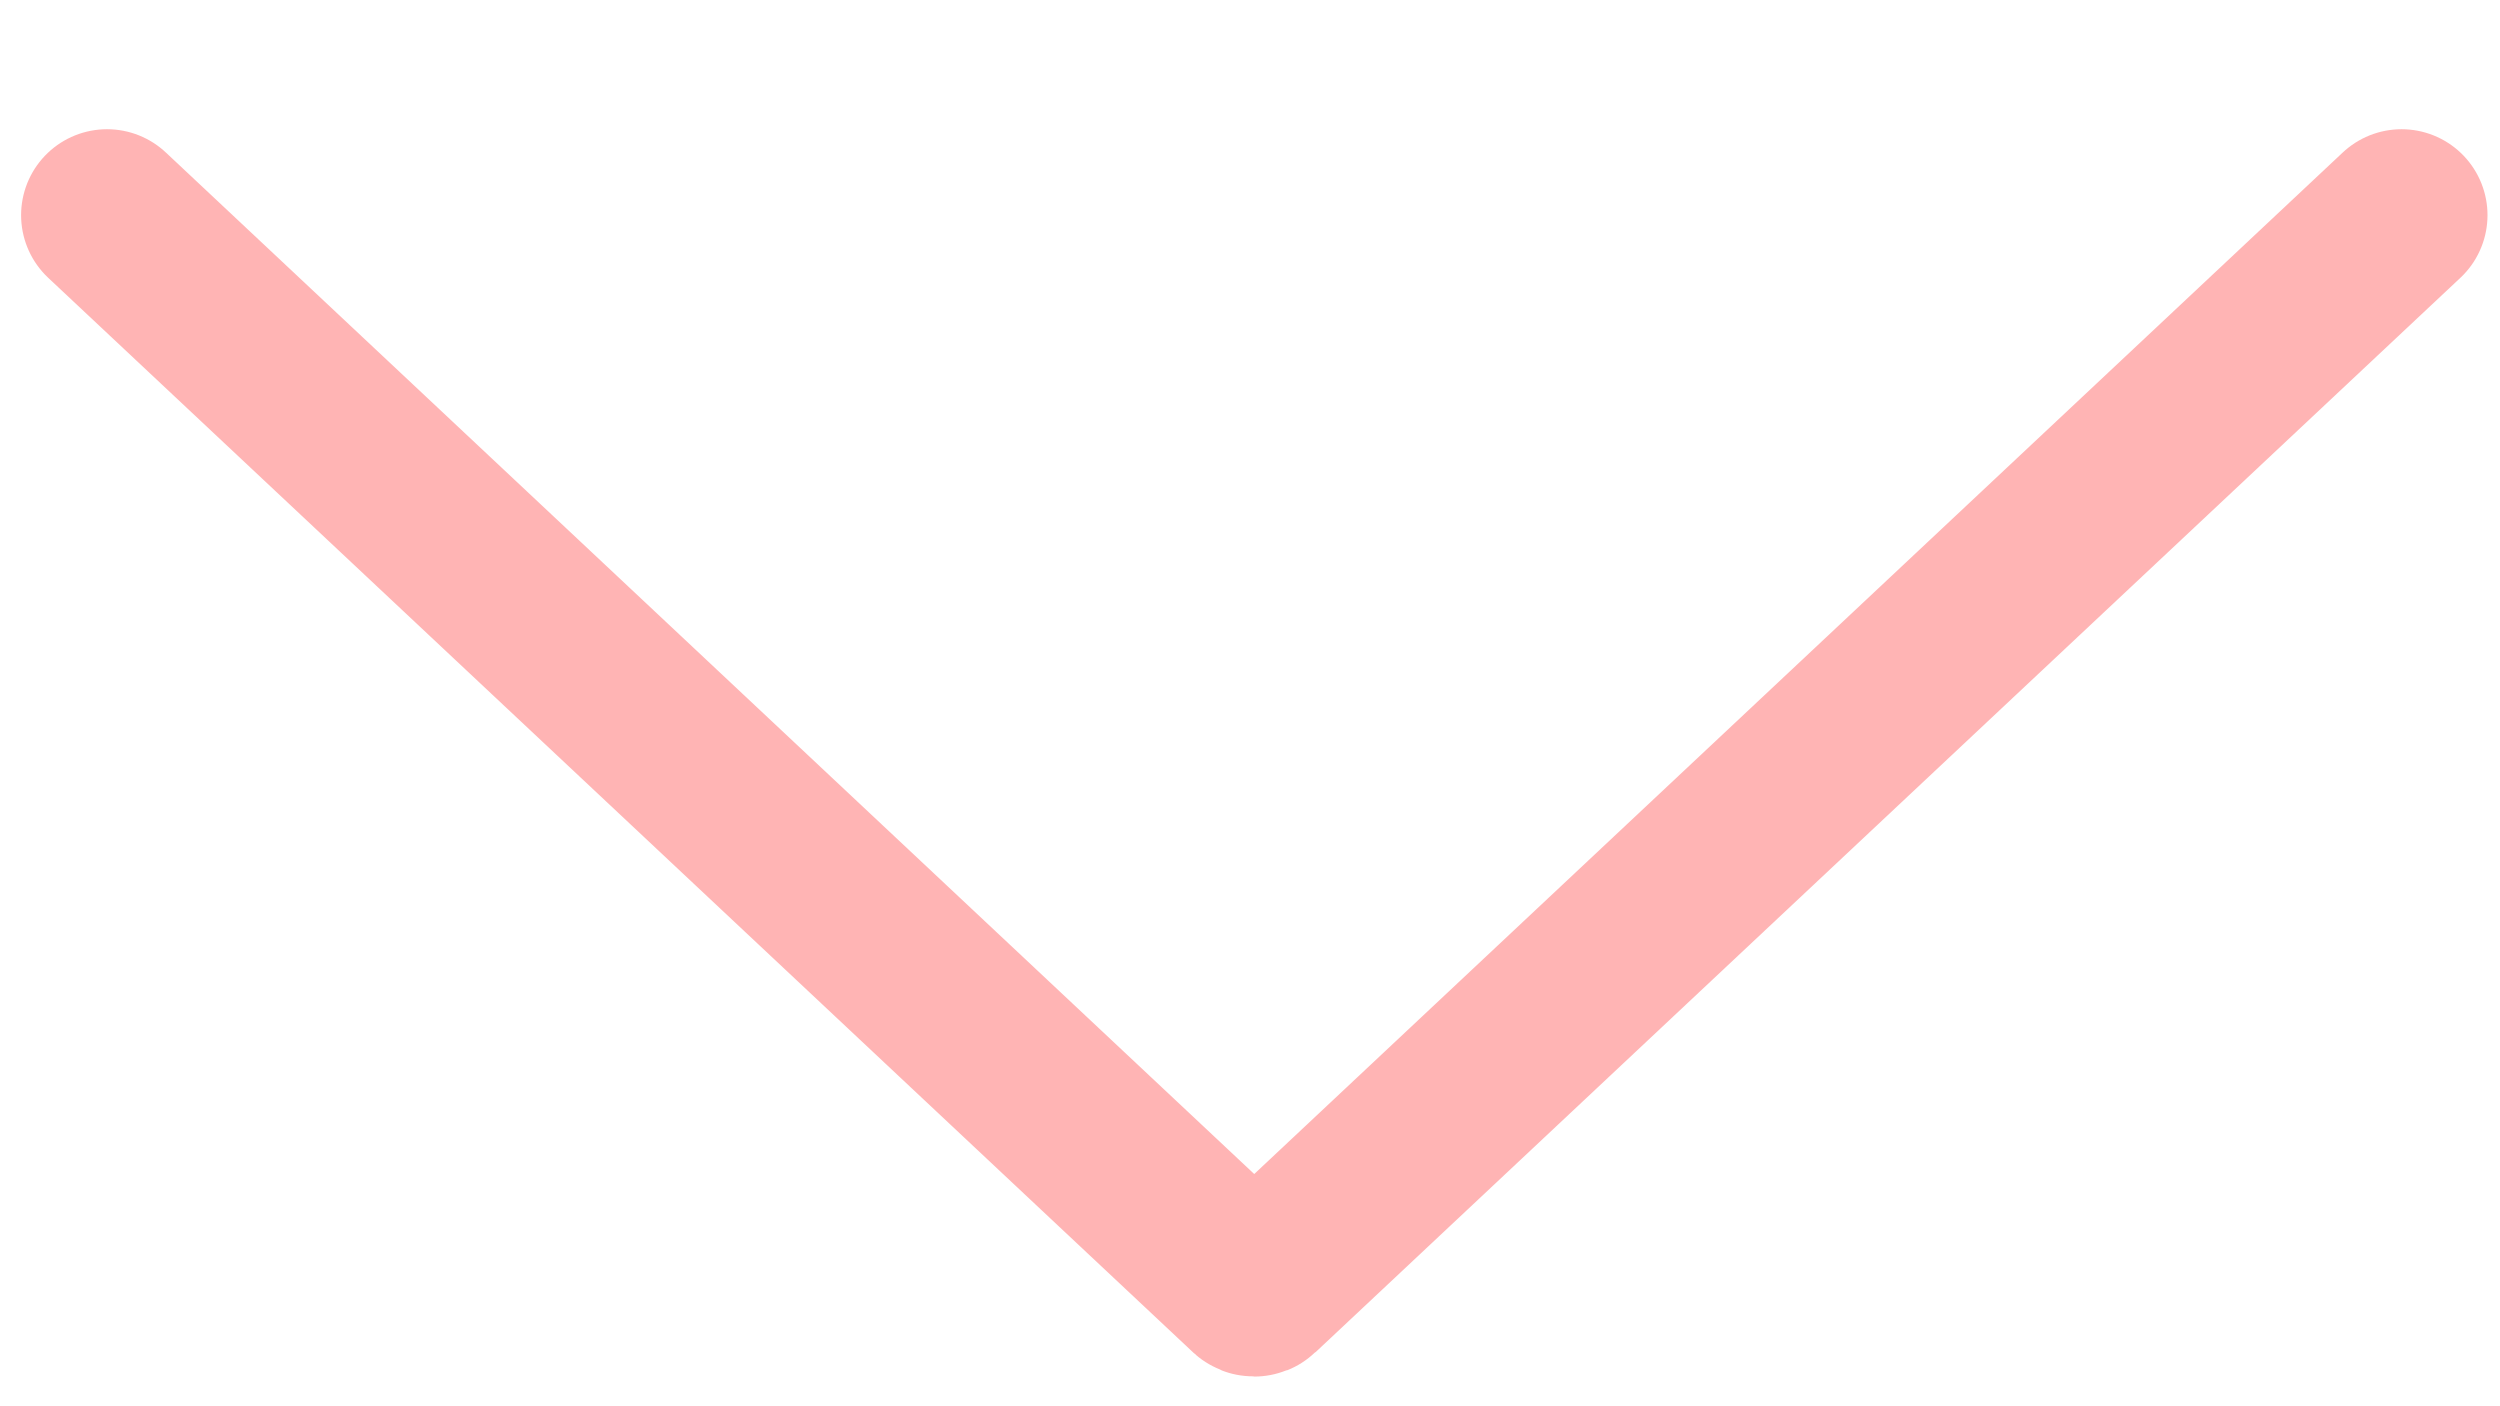 <svg width="16" height="9" viewBox="0 0 16 9" fill="none" xmlns="http://www.w3.org/2000/svg">
<path d="M0.685 1.377L8.012 8.254C8.021 8.262 8.034 8.262 8.042 8.254L15.37 1.377" stroke="#FFB4B4" stroke-width="1.1" stroke-linecap="round"/>
</svg>
